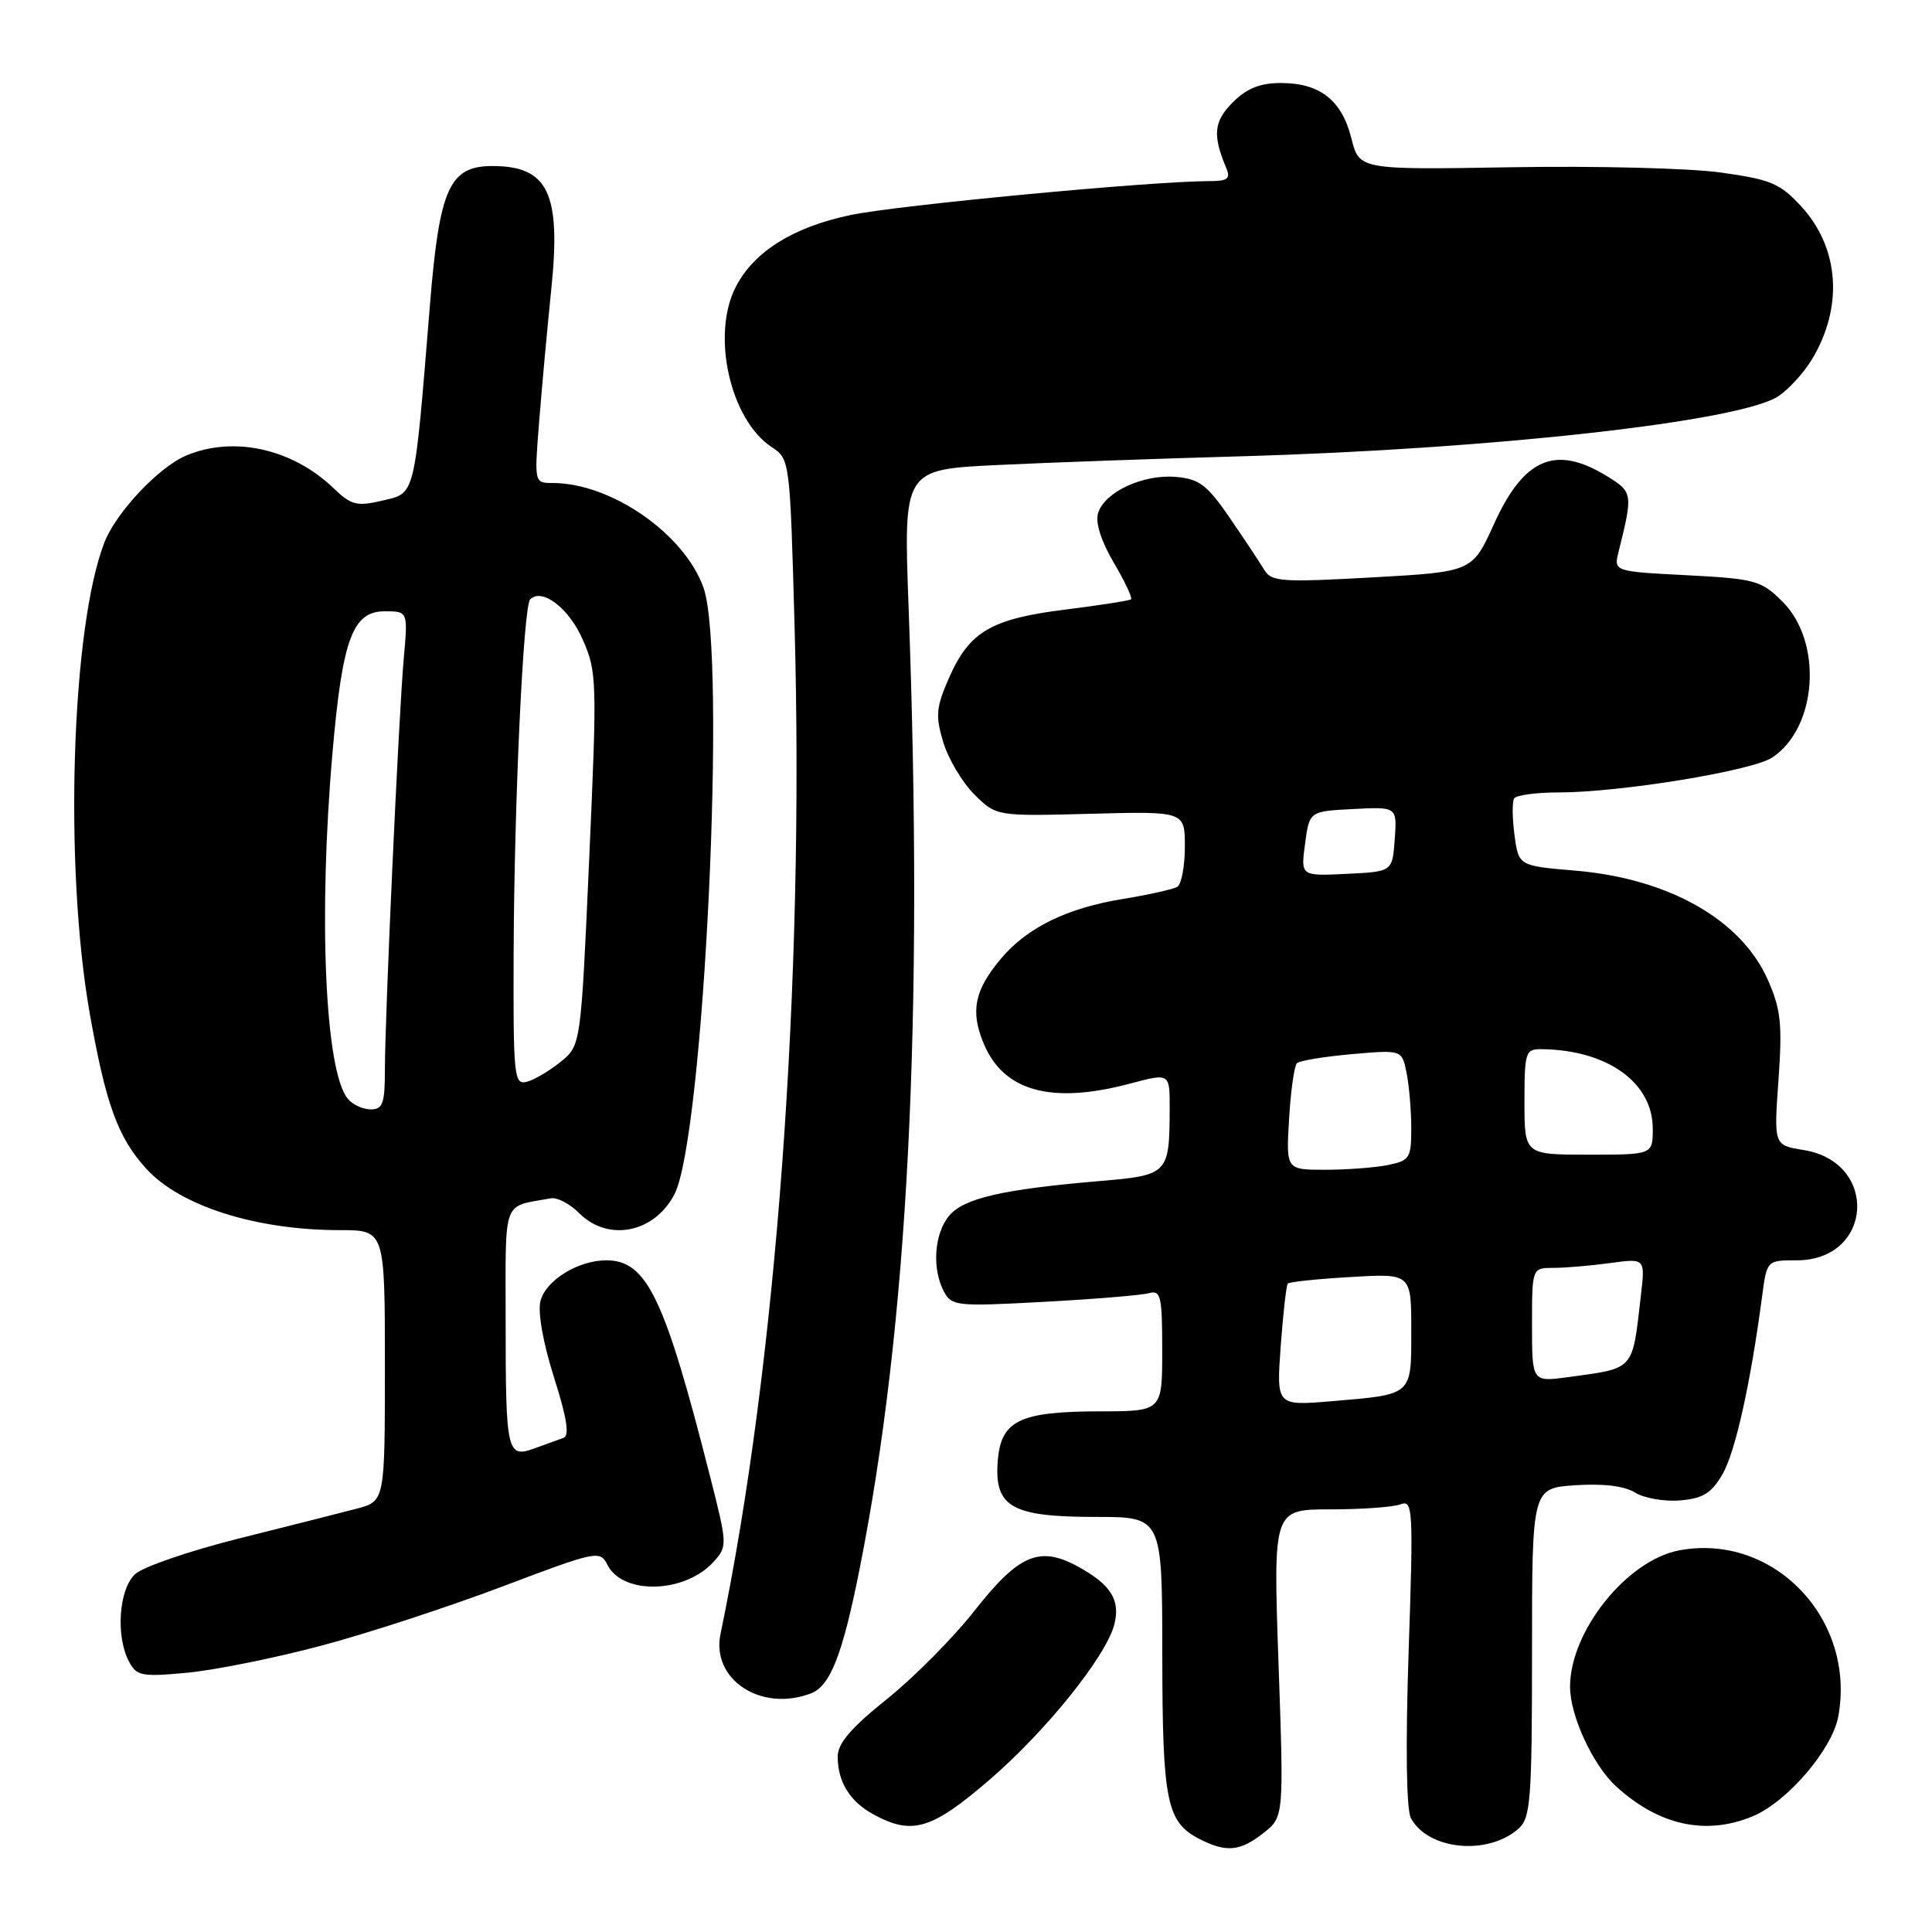 <?xml version="1.0" encoding="UTF-8" standalone="no"?>
<!DOCTYPE svg PUBLIC "-//W3C//DTD SVG 1.1//EN" "http://www.w3.org/Graphics/SVG/1.1/DTD/svg11.dtd" >
<svg xmlns="http://www.w3.org/2000/svg" xmlns:xlink="http://www.w3.org/1999/xlink" version="1.1" viewBox="0 0 256 256">
 <g >
 <path fill="currentColor"
d=" M 167.42 242.88 C 170.12 240.76 170.12 240.76 169.41 220.38 C 168.70 200.00 168.70 200.00 176.27 200.00 C 180.43 200.00 184.62 199.70 185.58 199.33 C 187.22 198.70 187.29 199.90 186.65 218.87 C 186.23 231.43 186.35 239.78 186.95 240.91 C 189.23 245.16 197.20 245.92 201.25 242.27 C 202.81 240.86 203.00 238.39 203.00 218.94 C 203.00 197.19 203.00 197.19 208.75 196.80 C 212.46 196.56 215.27 196.90 216.67 197.78 C 217.87 198.52 220.55 198.99 222.62 198.81 C 225.64 198.56 226.77 197.87 228.24 195.34 C 229.93 192.43 231.96 183.34 233.49 171.75 C 234.12 167.00 234.12 167.00 238.06 167.00 C 248.20 167.00 249.00 153.98 238.97 152.38 C 235.04 151.75 235.04 151.75 235.66 143.08 C 236.18 135.68 235.97 133.73 234.25 129.84 C 230.72 121.85 221.12 116.41 208.71 115.36 C 201.23 114.73 201.23 114.73 200.68 110.66 C 200.38 108.42 200.36 106.23 200.63 105.80 C 200.90 105.36 203.57 105.00 206.57 105.00 C 214.67 105.00 232.12 102.15 234.81 100.39 C 240.80 96.46 241.57 85.10 236.21 79.74 C 233.37 76.91 232.63 76.70 223.51 76.22 C 213.82 75.72 213.82 75.72 214.47 73.11 C 216.40 65.36 216.37 65.20 212.86 63.05 C 206.08 58.92 201.91 60.71 197.94 69.48 C 195.08 75.77 195.08 75.77 181.82 76.51 C 169.85 77.18 168.46 77.08 167.53 75.52 C 166.96 74.57 164.91 71.48 162.97 68.65 C 159.94 64.23 158.92 63.46 155.78 63.19 C 151.45 62.83 146.40 65.18 145.51 67.96 C 145.11 69.22 145.87 71.62 147.56 74.52 C 149.04 77.03 150.08 79.23 149.87 79.41 C 149.67 79.59 145.78 80.19 141.24 80.76 C 131.37 81.99 128.48 83.67 125.79 89.73 C 124.03 93.72 123.93 94.81 124.98 98.32 C 125.64 100.53 127.49 103.65 129.09 105.25 C 132.01 108.16 132.01 108.16 144.51 107.83 C 157.00 107.50 157.00 107.50 157.00 112.19 C 157.00 114.77 156.55 117.16 156.01 117.50 C 155.46 117.83 152.26 118.55 148.89 119.10 C 141.42 120.30 136.11 122.89 132.63 127.03 C 129.12 131.20 128.55 134.00 130.35 138.29 C 132.99 144.62 139.34 146.35 149.75 143.58 C 155.00 142.18 155.00 142.18 154.99 146.84 C 154.96 155.59 154.83 155.72 145.66 156.50 C 132.78 157.60 127.68 158.78 125.75 161.11 C 123.78 163.49 123.47 168.13 125.08 171.15 C 126.10 173.06 126.79 173.13 138.33 172.50 C 145.02 172.14 151.29 171.62 152.25 171.35 C 153.81 170.92 154.00 171.73 154.00 178.93 C 154.00 187.00 154.00 187.00 145.75 187.01 C 135.03 187.03 132.60 188.23 132.20 193.68 C 131.76 199.70 134.06 201.00 145.22 201.00 C 154.00 201.00 154.00 201.00 154.01 219.25 C 154.03 238.83 154.57 241.46 159.02 243.72 C 162.52 245.49 164.34 245.31 167.42 242.88 Z  M 131.07 235.87 C 138.62 229.38 146.60 219.43 147.66 215.22 C 148.47 211.99 147.20 209.98 142.86 207.59 C 137.74 204.79 135.01 205.95 129.11 213.45 C 126.32 217.01 121.10 222.26 117.52 225.14 C 112.77 228.94 111.00 231.01 111.00 232.75 C 111.00 236.12 112.62 238.73 115.78 240.44 C 120.86 243.20 123.45 242.43 131.07 235.87 Z  M 232.28 240.65 C 236.81 238.76 242.75 231.83 243.57 227.50 C 245.99 214.58 235.03 203.08 222.51 205.43 C 215.58 206.73 208.04 216.14 208.04 223.50 C 208.04 227.34 211.06 233.88 214.12 236.68 C 219.80 241.89 226.06 243.26 232.28 240.65 Z  M 107.46 224.38 C 110.01 223.40 111.63 219.29 113.88 208.00 C 120.35 175.53 122.41 135.19 120.39 80.36 C 119.72 62.22 119.72 62.22 132.11 61.62 C 138.93 61.29 153.50 60.77 164.50 60.46 C 197.77 59.51 230.53 55.85 235.63 52.51 C 236.98 51.62 238.97 49.45 240.04 47.70 C 244.28 40.76 243.75 32.88 238.69 27.37 C 235.86 24.29 234.65 23.78 228.00 22.86 C 223.88 22.28 211.41 21.97 200.31 22.16 C 180.11 22.50 180.11 22.50 179.06 18.31 C 177.79 13.27 174.89 11.00 169.73 11.00 C 166.96 11.00 165.20 11.71 163.35 13.56 C 160.83 16.08 160.65 17.90 162.48 22.25 C 163.09 23.69 162.68 24.00 160.19 24.00 C 152.64 24.00 118.99 27.18 112.72 28.49 C 105.11 30.08 99.92 33.32 97.50 38.00 C 94.21 44.36 96.75 55.64 102.28 59.26 C 104.66 60.82 104.68 61.02 105.29 83.17 C 106.59 130.46 102.87 180.92 95.47 216.52 C 94.22 222.55 100.86 226.91 107.46 224.38 Z  M 42.50 218.08 C 48.55 216.48 59.35 212.95 66.49 210.25 C 79.10 205.48 79.51 205.40 80.49 207.35 C 82.51 211.37 90.76 211.14 94.55 206.95 C 96.40 204.90 96.39 204.69 94.10 195.68 C 88.06 171.91 85.71 167.00 80.34 167.00 C 76.59 167.00 72.30 169.66 71.61 172.41 C 71.24 173.89 71.97 177.98 73.41 182.51 C 75.12 187.88 75.49 190.25 74.66 190.53 C 74.02 190.76 72.30 191.38 70.84 191.91 C 67.17 193.25 67.00 192.51 67.00 174.94 C 67.00 158.55 66.48 159.97 73.01 158.78 C 73.83 158.63 75.52 159.52 76.76 160.76 C 80.60 164.60 86.74 163.36 89.38 158.22 C 93.27 150.64 96.33 86.65 93.22 77.88 C 90.68 70.73 80.98 64.00 73.22 64.00 C 70.79 64.00 70.79 64.00 71.45 55.75 C 71.81 51.21 72.53 43.36 73.05 38.31 C 74.36 25.60 72.64 22.00 65.24 22.00 C 59.54 22.00 58.22 24.94 56.96 40.52 C 54.87 66.16 55.08 65.29 50.68 66.33 C 47.28 67.13 46.55 66.95 44.18 64.67 C 38.73 59.45 30.97 57.73 24.70 60.35 C 21.06 61.87 15.39 67.88 13.84 71.86 C 9.45 83.12 8.47 114.86 11.89 134.28 C 14.02 146.33 15.62 150.72 19.37 154.85 C 23.88 159.81 33.92 163.00 45.05 163.00 C 51.00 163.00 51.00 163.00 51.00 180.96 C 51.00 198.92 51.00 198.92 47.25 199.91 C 45.19 200.45 38.18 202.23 31.68 203.85 C 25.18 205.48 18.99 207.60 17.93 208.56 C 15.74 210.54 15.30 216.82 17.11 220.20 C 18.11 222.08 18.82 222.21 24.86 221.64 C 28.51 221.29 36.45 219.69 42.50 218.08 Z  M 169.70 178.39 C 170.02 174.05 170.44 170.31 170.64 170.08 C 170.83 169.86 174.60 169.46 179.00 169.21 C 187.00 168.74 187.00 168.74 187.00 176.26 C 187.00 184.99 187.27 184.75 176.42 185.67 C 169.13 186.28 169.13 186.28 169.70 178.39 Z  M 203.00 175.56 C 203.00 168.00 203.00 168.00 205.86 168.00 C 207.43 168.00 210.81 167.71 213.36 167.36 C 218.00 166.73 218.00 166.73 217.43 171.61 C 216.27 181.73 216.69 181.26 207.75 182.48 C 203.00 183.12 203.00 183.12 203.00 175.56 Z  M 170.81 148.25 C 171.03 144.54 171.50 141.22 171.85 140.88 C 172.21 140.54 175.49 140.00 179.13 139.68 C 185.77 139.10 185.77 139.10 186.38 142.17 C 186.72 143.87 187.00 147.16 187.00 149.50 C 187.00 153.46 186.79 153.79 183.88 154.38 C 182.16 154.72 178.42 155.00 175.58 155.00 C 170.41 155.00 170.41 155.00 170.81 148.25 Z  M 202.00 146.00 C 202.00 139.40 202.13 139.00 204.25 139.02 C 212.97 139.12 219.00 143.42 219.00 149.56 C 219.00 153.00 219.00 153.00 210.50 153.00 C 202.00 153.00 202.00 153.00 202.00 146.00 Z  M 172.93 111.79 C 173.50 107.50 173.50 107.50 179.31 107.20 C 185.12 106.90 185.12 106.90 184.81 111.20 C 184.50 115.50 184.50 115.50 178.43 115.79 C 172.35 116.09 172.35 116.09 172.93 111.79 Z  M 46.09 145.60 C 43.06 141.96 42.16 121.35 44.07 99.59 C 45.38 84.65 46.73 81.00 50.98 81.00 C 54.06 81.00 54.06 81.00 53.50 87.25 C 52.82 94.95 51.01 134.57 51.00 141.75 C 51.00 146.22 50.72 147.00 49.12 147.00 C 48.09 147.00 46.72 146.37 46.09 145.60 Z  M 68.06 126.16 C 68.14 106.21 69.35 80.32 70.25 79.42 C 71.81 77.86 75.36 80.55 77.19 84.69 C 79.10 89.02 79.13 90.11 78.07 113.84 C 76.97 138.50 76.97 138.50 74.31 140.68 C 72.84 141.88 70.82 143.07 69.82 143.34 C 68.11 143.78 68.00 142.76 68.06 126.16 Z "/>
</g>
</svg>